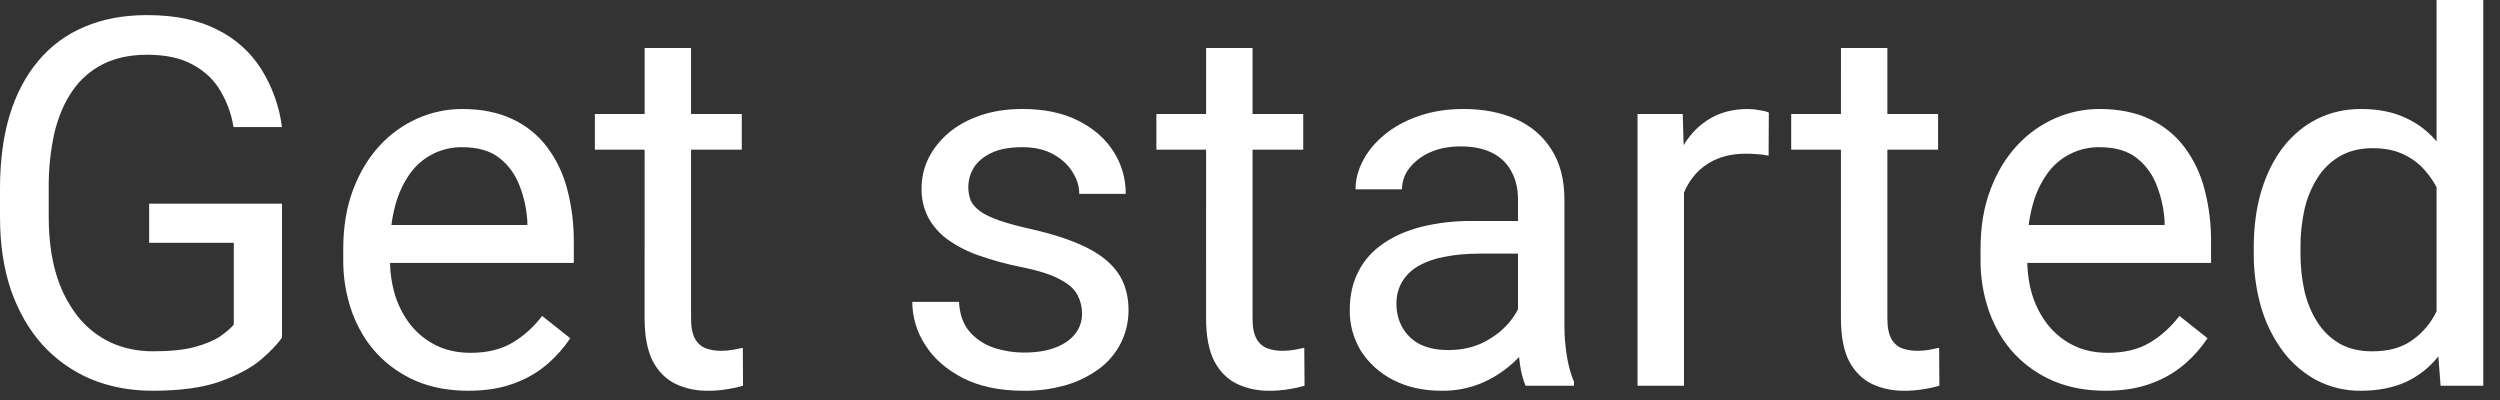 <svg width="100" height="16" viewBox="0 0 100 16" fill="none" xmlns="http://www.w3.org/2000/svg">
<rect x="0" y="0" width="100" height="16" fill="#333333" stroke="none"/>
<path d="M11.28 8.146V13.501C11.099 13.768 10.811 14.07 10.416 14.404C10.021 14.733 9.475 15.021 8.778 15.269C8.089 15.509 7.198 15.63 6.106 15.63C5.216 15.63 4.395 15.476 3.646 15.168C2.909 14.857 2.247 14.391 1.707 13.801C1.165 13.199 0.743 12.469 0.441 11.612C0.147 10.749 0 9.77 0 8.679V7.544C0 6.453 0.126 5.478 0.382 4.621C0.642 3.764 1.024 3.037 1.527 2.441C2.023 1.843 2.657 1.374 3.375 1.076C4.104 0.76 4.941 0.604 5.886 0.604C7.005 0.604 7.938 0.798 8.688 1.186C9.414 1.54 10.026 2.089 10.456 2.773C10.893 3.474 11.174 4.262 11.279 5.082H9.341C9.26 4.572 9.083 4.081 8.818 3.637C8.565 3.201 8.199 2.853 7.723 2.592C7.248 2.324 6.635 2.19 5.886 2.19C5.209 2.19 4.624 2.314 4.128 2.561C3.636 2.806 3.214 3.173 2.903 3.626C2.581 4.088 2.339 4.648 2.179 5.304C2.018 6.033 1.94 6.777 1.949 7.524V8.679C1.949 9.522 2.046 10.276 2.24 10.94C2.416 11.553 2.706 12.128 3.094 12.636C3.445 13.084 3.895 13.445 4.409 13.69C4.925 13.93 5.495 14.052 6.117 14.052C6.807 14.052 7.366 13.994 7.794 13.88C8.223 13.76 8.558 13.62 8.799 13.46C9.039 13.292 9.224 13.134 9.351 12.986V9.712H5.966V8.146H11.28ZM18.722 15.63C17.966 15.63 17.28 15.503 16.664 15.248C16.068 14.996 15.531 14.624 15.087 14.153C14.651 13.685 14.317 13.129 14.081 12.486C13.841 11.809 13.722 11.095 13.73 10.376V9.954C13.73 9.071 13.862 8.284 14.122 7.594C14.384 6.897 14.739 6.309 15.187 5.826C15.615 5.359 16.135 4.987 16.714 4.732C17.271 4.487 17.873 4.36 18.481 4.36C19.258 4.36 19.928 4.494 20.49 4.761C21.042 5.015 21.522 5.402 21.887 5.887C22.262 6.391 22.535 6.964 22.69 7.574C22.87 8.262 22.958 8.972 22.952 9.684V10.518H14.835V9H21.094V8.86C21.067 8.378 20.965 7.904 20.792 7.454C20.624 6.998 20.358 6.623 19.989 6.328C19.621 6.034 19.118 5.887 18.481 5.887C18.076 5.883 17.675 5.977 17.313 6.16C16.951 6.344 16.639 6.611 16.402 6.941C16.13 7.327 15.93 7.76 15.81 8.217C15.661 8.784 15.59 9.368 15.599 9.954V10.377C15.599 10.892 15.67 11.377 15.81 11.833C15.958 12.281 16.168 12.677 16.442 13.018C16.723 13.36 17.062 13.628 17.457 13.822C17.859 14.016 18.314 14.113 18.823 14.113C19.48 14.113 20.034 13.98 20.491 13.711C20.946 13.444 21.344 13.085 21.686 12.637L22.811 13.53C22.559 13.906 22.258 14.247 21.917 14.545C21.523 14.886 21.07 15.151 20.581 15.328C20.058 15.529 19.439 15.63 18.722 15.63ZM29.671 4.56V5.986H23.795V4.56H29.671ZM25.785 1.919H27.642V12.737C27.642 13.105 27.699 13.383 27.814 13.572C27.911 13.745 28.068 13.876 28.255 13.942C28.435 14.002 28.63 14.033 28.838 14.033C28.992 14.033 29.152 14.02 29.32 13.992C29.494 13.959 29.624 13.933 29.712 13.912L29.721 15.429C29.53 15.486 29.335 15.529 29.138 15.559C28.857 15.61 28.572 15.634 28.286 15.63C27.83 15.63 27.411 15.538 27.03 15.359C26.648 15.177 26.344 14.877 26.115 14.455C25.895 14.026 25.784 13.449 25.784 12.727L25.785 1.919ZM43.282 12.546C43.282 12.278 43.222 12.031 43.101 11.804C42.986 11.568 42.75 11.358 42.387 11.17C42.033 10.976 41.497 10.808 40.781 10.668C40.226 10.554 39.679 10.403 39.144 10.216C38.705 10.064 38.289 9.851 37.909 9.583C37.589 9.353 37.325 9.054 37.135 8.709C36.947 8.346 36.854 7.942 36.863 7.534C36.863 7.105 36.958 6.7 37.145 6.319C37.339 5.937 37.61 5.599 37.958 5.304C38.313 5.009 38.738 4.778 39.234 4.61C39.729 4.444 40.282 4.359 40.891 4.359C41.762 4.359 42.505 4.513 43.121 4.822C43.738 5.13 44.209 5.542 44.538 6.057C44.865 6.566 45.03 7.132 45.03 7.754H43.171C43.171 7.454 43.08 7.162 42.901 6.881C42.726 6.593 42.469 6.356 42.127 6.168C41.792 5.981 41.381 5.887 40.891 5.887C40.376 5.887 39.958 5.967 39.635 6.127C39.321 6.281 39.09 6.479 38.943 6.721C38.826 6.916 38.756 7.135 38.737 7.361C38.717 7.587 38.75 7.815 38.832 8.026C38.906 8.18 39.033 8.324 39.214 8.458C39.394 8.584 39.649 8.705 39.977 8.82C40.305 8.934 40.723 9.048 41.233 9.161C42.123 9.362 42.856 9.604 43.433 9.885C44.008 10.166 44.437 10.511 44.719 10.919C45 11.327 45.141 11.822 45.141 12.405C45.143 12.856 45.041 13.303 44.84 13.707C44.64 14.112 44.347 14.464 43.986 14.736C43.586 15.033 43.137 15.258 42.659 15.399C42.101 15.56 41.523 15.637 40.942 15.63C39.984 15.63 39.174 15.458 38.511 15.118C37.848 14.775 37.345 14.334 37.005 13.792C36.672 13.281 36.494 12.684 36.491 12.074H38.36C38.386 12.583 38.534 12.989 38.802 13.289C39.07 13.584 39.398 13.796 39.786 13.922C40.175 14.042 40.56 14.103 40.941 14.103C41.45 14.103 41.875 14.036 42.217 13.902C42.566 13.768 42.83 13.584 43.01 13.35C43.192 13.116 43.282 12.847 43.282 12.546ZM52.13 4.56V5.986H46.256V4.56H52.13ZM48.245 1.919H50.102V12.737C50.102 13.105 50.159 13.383 50.273 13.572C50.371 13.745 50.528 13.876 50.715 13.942C50.896 14.002 51.09 14.033 51.298 14.033C51.451 14.033 51.613 14.02 51.779 13.992C51.954 13.959 52.085 13.933 52.171 13.912L52.182 15.429C51.991 15.486 51.796 15.529 51.599 15.559C51.317 15.61 51.031 15.634 50.745 15.63C50.29 15.63 49.871 15.538 49.489 15.359C49.107 15.177 48.803 14.877 48.575 14.455C48.354 14.026 48.243 13.449 48.243 12.727L48.245 1.919ZM60.72 13.57V7.976C60.72 7.548 60.632 7.176 60.458 6.861C60.29 6.54 60.035 6.292 59.695 6.118C59.353 5.943 58.931 5.856 58.43 5.856C57.961 5.856 57.55 5.936 57.194 6.097C56.872 6.238 56.589 6.455 56.37 6.73C56.183 6.972 56.08 7.268 56.079 7.574H54.221C54.221 7.185 54.321 6.8 54.522 6.42C54.722 6.037 55.01 5.693 55.386 5.384C55.767 5.07 56.223 4.822 56.752 4.641C57.288 4.454 57.883 4.36 58.539 4.36C59.33 4.36 60.026 4.494 60.629 4.761C61.239 5.03 61.714 5.436 62.055 5.977C62.403 6.512 62.577 7.185 62.577 7.996V13.058C62.577 13.42 62.608 13.805 62.669 14.213C62.735 14.622 62.832 14.974 62.959 15.269V15.429H61.021C60.911 15.155 60.837 14.868 60.8 14.575C60.746 14.214 60.72 13.878 60.72 13.57ZM61.04 8.839L61.061 10.145H59.183C58.654 10.145 58.182 10.189 57.766 10.276C57.399 10.339 57.045 10.465 56.721 10.648C56.456 10.8 56.235 11.018 56.079 11.28C55.927 11.546 55.851 11.848 55.858 12.154C55.858 12.496 55.935 12.807 56.089 13.088C56.249 13.376 56.49 13.61 56.782 13.762C57.097 13.922 57.481 14.002 57.936 14.002C58.506 14.002 59.008 13.882 59.445 13.641C59.879 13.4 60.224 13.105 60.479 12.757C60.739 12.409 60.88 12.071 60.901 11.743L61.694 12.637C61.647 12.918 61.52 13.229 61.312 13.57C60.822 14.354 60.103 14.968 59.253 15.328C58.75 15.536 58.21 15.638 57.666 15.63C56.929 15.63 56.283 15.486 55.727 15.198C55.204 14.934 54.76 14.535 54.441 14.044C54.139 13.551 53.983 12.983 53.99 12.406C53.99 11.823 54.104 11.311 54.331 10.869C54.559 10.42 54.887 10.048 55.315 9.753C55.744 9.453 56.259 9.225 56.862 9.071C57.523 8.91 58.201 8.833 58.881 8.84H61.041L61.04 8.839ZM67.359 6.269V15.429H65.501V4.56H67.309L67.359 6.269ZM70.753 4.501L70.744 6.228C70.59 6.194 70.442 6.175 70.302 6.168C70.148 6.154 69.994 6.147 69.84 6.148C69.411 6.148 69.033 6.215 68.705 6.349C68.39 6.474 68.105 6.666 67.871 6.911C67.643 7.152 67.463 7.44 67.329 7.775C67.197 8.124 67.112 8.489 67.078 8.861L66.555 9.161C66.555 8.505 66.619 7.889 66.746 7.313C66.88 6.737 67.085 6.228 67.359 5.786C67.633 5.337 67.982 4.989 68.403 4.742C68.832 4.487 69.341 4.36 69.93 4.36C70.064 4.36 70.218 4.376 70.392 4.41C70.516 4.424 70.637 4.454 70.753 4.501ZM77.523 4.56V5.986H71.648V4.56H77.523ZM73.638 1.919H75.495V12.737C75.495 13.105 75.552 13.383 75.666 13.572C75.763 13.745 75.92 13.876 76.107 13.942C76.289 14.002 76.482 14.033 76.69 14.033C76.845 14.033 77.005 14.02 77.173 13.992C77.346 13.959 77.478 13.933 77.565 13.912L77.575 15.429C77.384 15.486 77.189 15.529 76.992 15.559C76.71 15.61 76.424 15.634 76.138 15.63C75.682 15.63 75.264 15.538 74.882 15.359C74.501 15.177 74.197 14.877 73.968 14.455C73.747 14.026 73.637 13.449 73.637 12.727L73.638 1.919ZM84.214 15.63C83.457 15.63 82.77 15.503 82.154 15.248C81.558 14.996 81.021 14.624 80.577 14.153C80.143 13.685 79.808 13.129 79.574 12.486C79.333 11.809 79.214 11.095 79.222 10.376V9.954C79.222 9.071 79.352 8.284 79.614 7.594C79.874 6.897 80.23 6.309 80.678 5.826C81.105 5.359 81.625 4.987 82.205 4.732C82.762 4.486 83.364 4.36 83.973 4.36C84.75 4.36 85.419 4.494 85.982 4.761C86.533 5.015 87.013 5.402 87.378 5.887C87.754 6.391 88.027 6.964 88.182 7.574C88.361 8.262 88.449 8.972 88.442 9.684V10.518H80.327V9H86.584V8.86C86.558 8.378 86.456 7.904 86.283 7.454C86.115 6.998 85.848 6.623 85.48 6.328C85.111 6.034 84.609 5.887 83.973 5.887C83.567 5.883 83.166 5.976 82.804 6.16C82.442 6.343 82.129 6.611 81.893 6.941C81.62 7.327 81.42 7.76 81.301 8.217C81.152 8.784 81.081 9.369 81.09 9.954V10.377C81.09 10.892 81.16 11.377 81.301 11.833C81.449 12.281 81.659 12.677 81.934 13.018C82.215 13.36 82.553 13.628 82.949 13.822C83.35 14.016 83.806 14.113 84.314 14.113C84.97 14.113 85.526 13.98 85.982 13.711C86.437 13.444 86.835 13.085 87.177 12.637L88.302 13.53C88.049 13.906 87.749 14.247 87.408 14.545C87.014 14.886 86.561 15.151 86.072 15.328C85.55 15.529 84.93 15.63 84.214 15.63ZM97.463 13.32V0H99.331V15.429H97.624L97.463 13.32ZM90.15 10.116V9.904C90.15 9.074 90.25 8.32 90.451 7.645C90.659 6.961 90.951 6.376 91.326 5.887C91.707 5.398 92.16 5.023 92.681 4.761C93.21 4.494 93.8 4.36 94.449 4.36C95.133 4.36 95.729 4.48 96.238 4.721C96.751 4.954 97.199 5.309 97.543 5.756C97.905 6.205 98.19 6.748 98.397 7.383C98.618 8.085 98.762 8.81 98.829 9.543V10.466C98.768 11.197 98.623 11.919 98.397 12.616C98.213 13.206 97.924 13.758 97.543 14.244C97.195 14.686 96.748 15.041 96.238 15.278C95.721 15.512 95.119 15.63 94.43 15.63C93.822 15.637 93.222 15.496 92.681 15.218C92.151 14.937 91.688 14.542 91.326 14.063C90.934 13.536 90.639 12.944 90.451 12.314C90.245 11.6 90.144 10.859 90.15 10.116ZM92.018 9.904V10.116C92.018 10.657 92.072 11.167 92.178 11.642C92.293 12.118 92.467 12.536 92.702 12.897C92.927 13.25 93.233 13.543 93.595 13.751C93.958 13.952 94.389 14.053 94.891 14.053C95.507 14.053 96.013 13.922 96.408 13.661C96.81 13.4 97.131 13.055 97.373 12.626C97.613 12.198 97.801 11.733 97.935 11.23V8.809C97.855 8.441 97.737 8.086 97.583 7.745C97.442 7.407 97.245 7.094 97 6.821C96.767 6.546 96.474 6.329 96.127 6.168C95.785 6.008 95.381 5.927 94.911 5.927C94.402 5.927 93.963 6.034 93.597 6.248C93.232 6.458 92.924 6.755 92.702 7.112C92.456 7.501 92.279 7.929 92.179 8.377C92.07 8.879 92.015 9.391 92.018 9.904Z" fill="white"/>
</svg>
